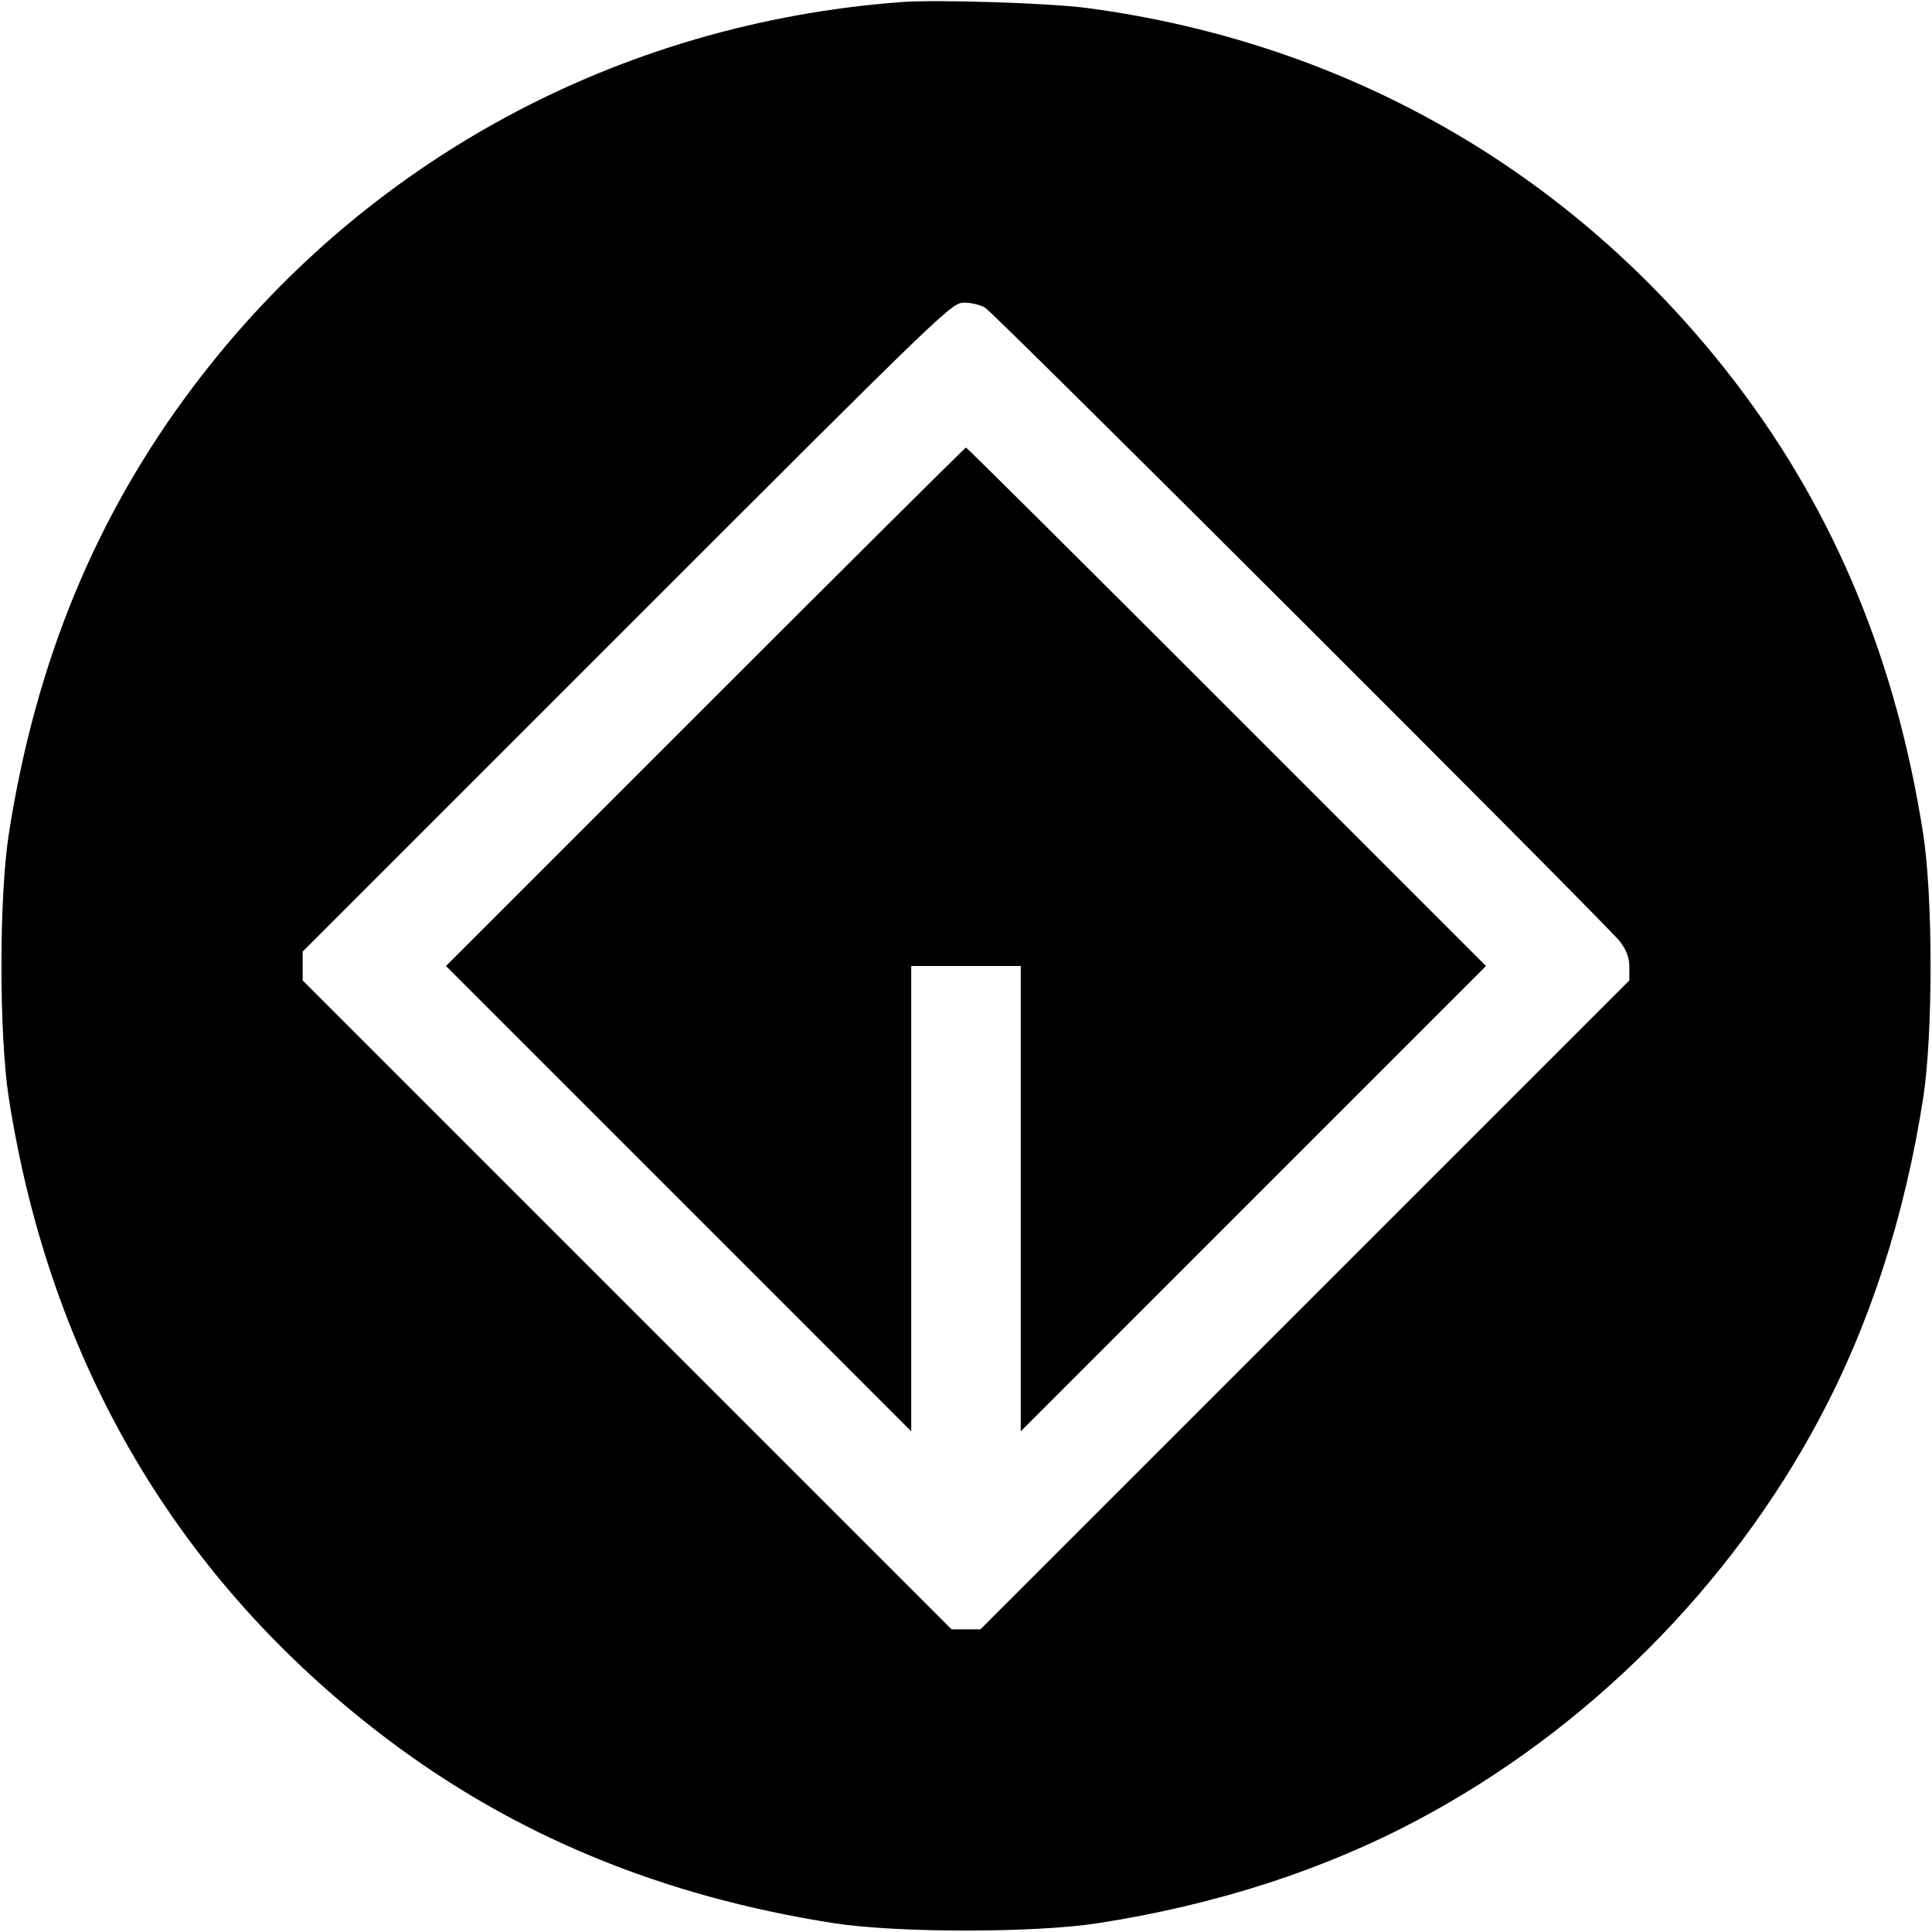 <svg width="32" height="32" xmlns="http://www.w3.org/2000/svg"><path d="M14.933 0.034 C 10.237 0.384,6.020 2.671,3.211 6.391 C 1.590 8.538,0.590 10.959,0.146 13.813 C -0.017 14.858,-0.017 17.142,0.146 18.187 C 0.830 22.578,2.950 26.177,6.391 28.787 C 8.515 30.398,10.963 31.410,13.813 31.854 C 14.858 32.017,17.142 32.017,18.187 31.854 C 20.149 31.549,21.935 30.970,23.505 30.132 C 26.290 28.646,28.646 26.290,30.132 23.505 C 30.970 21.935,31.549 20.149,31.854 18.187 C 32.017 17.142,32.017 14.858,31.854 13.813 C 31.410 10.961,30.399 8.515,28.784 6.386 C 26.139 2.901,22.361 0.710,18.000 0.132 C 17.376 0.050,15.520 -0.010,14.933 0.034 M16.321 5.100 C 16.511 5.226,26.647 15.346,26.832 15.595 C 26.944 15.745,26.987 15.863,26.987 16.021 L 26.987 16.239 21.613 21.613 L 16.239 26.987 16.000 26.987 L 15.761 26.987 10.387 21.613 L 5.013 16.239 5.013 16.000 L 5.013 15.761 10.387 10.387 C 15.735 5.039,15.762 5.013,15.975 5.013 C 16.093 5.013,16.249 5.053,16.321 5.100 M11.680 11.707 L 7.387 16.000 11.240 19.853 L 15.093 23.707 15.093 19.853 L 15.093 16.000 16.000 16.000 L 16.907 16.000 16.907 19.853 L 16.907 23.707 20.760 19.853 L 24.613 16.000 20.320 11.707 C 17.959 9.345,16.015 7.413,16.000 7.413 C 15.985 7.413,14.041 9.345,11.680 11.707 " stroke="none" fill-rule="evenodd" fill="black"></path></svg>